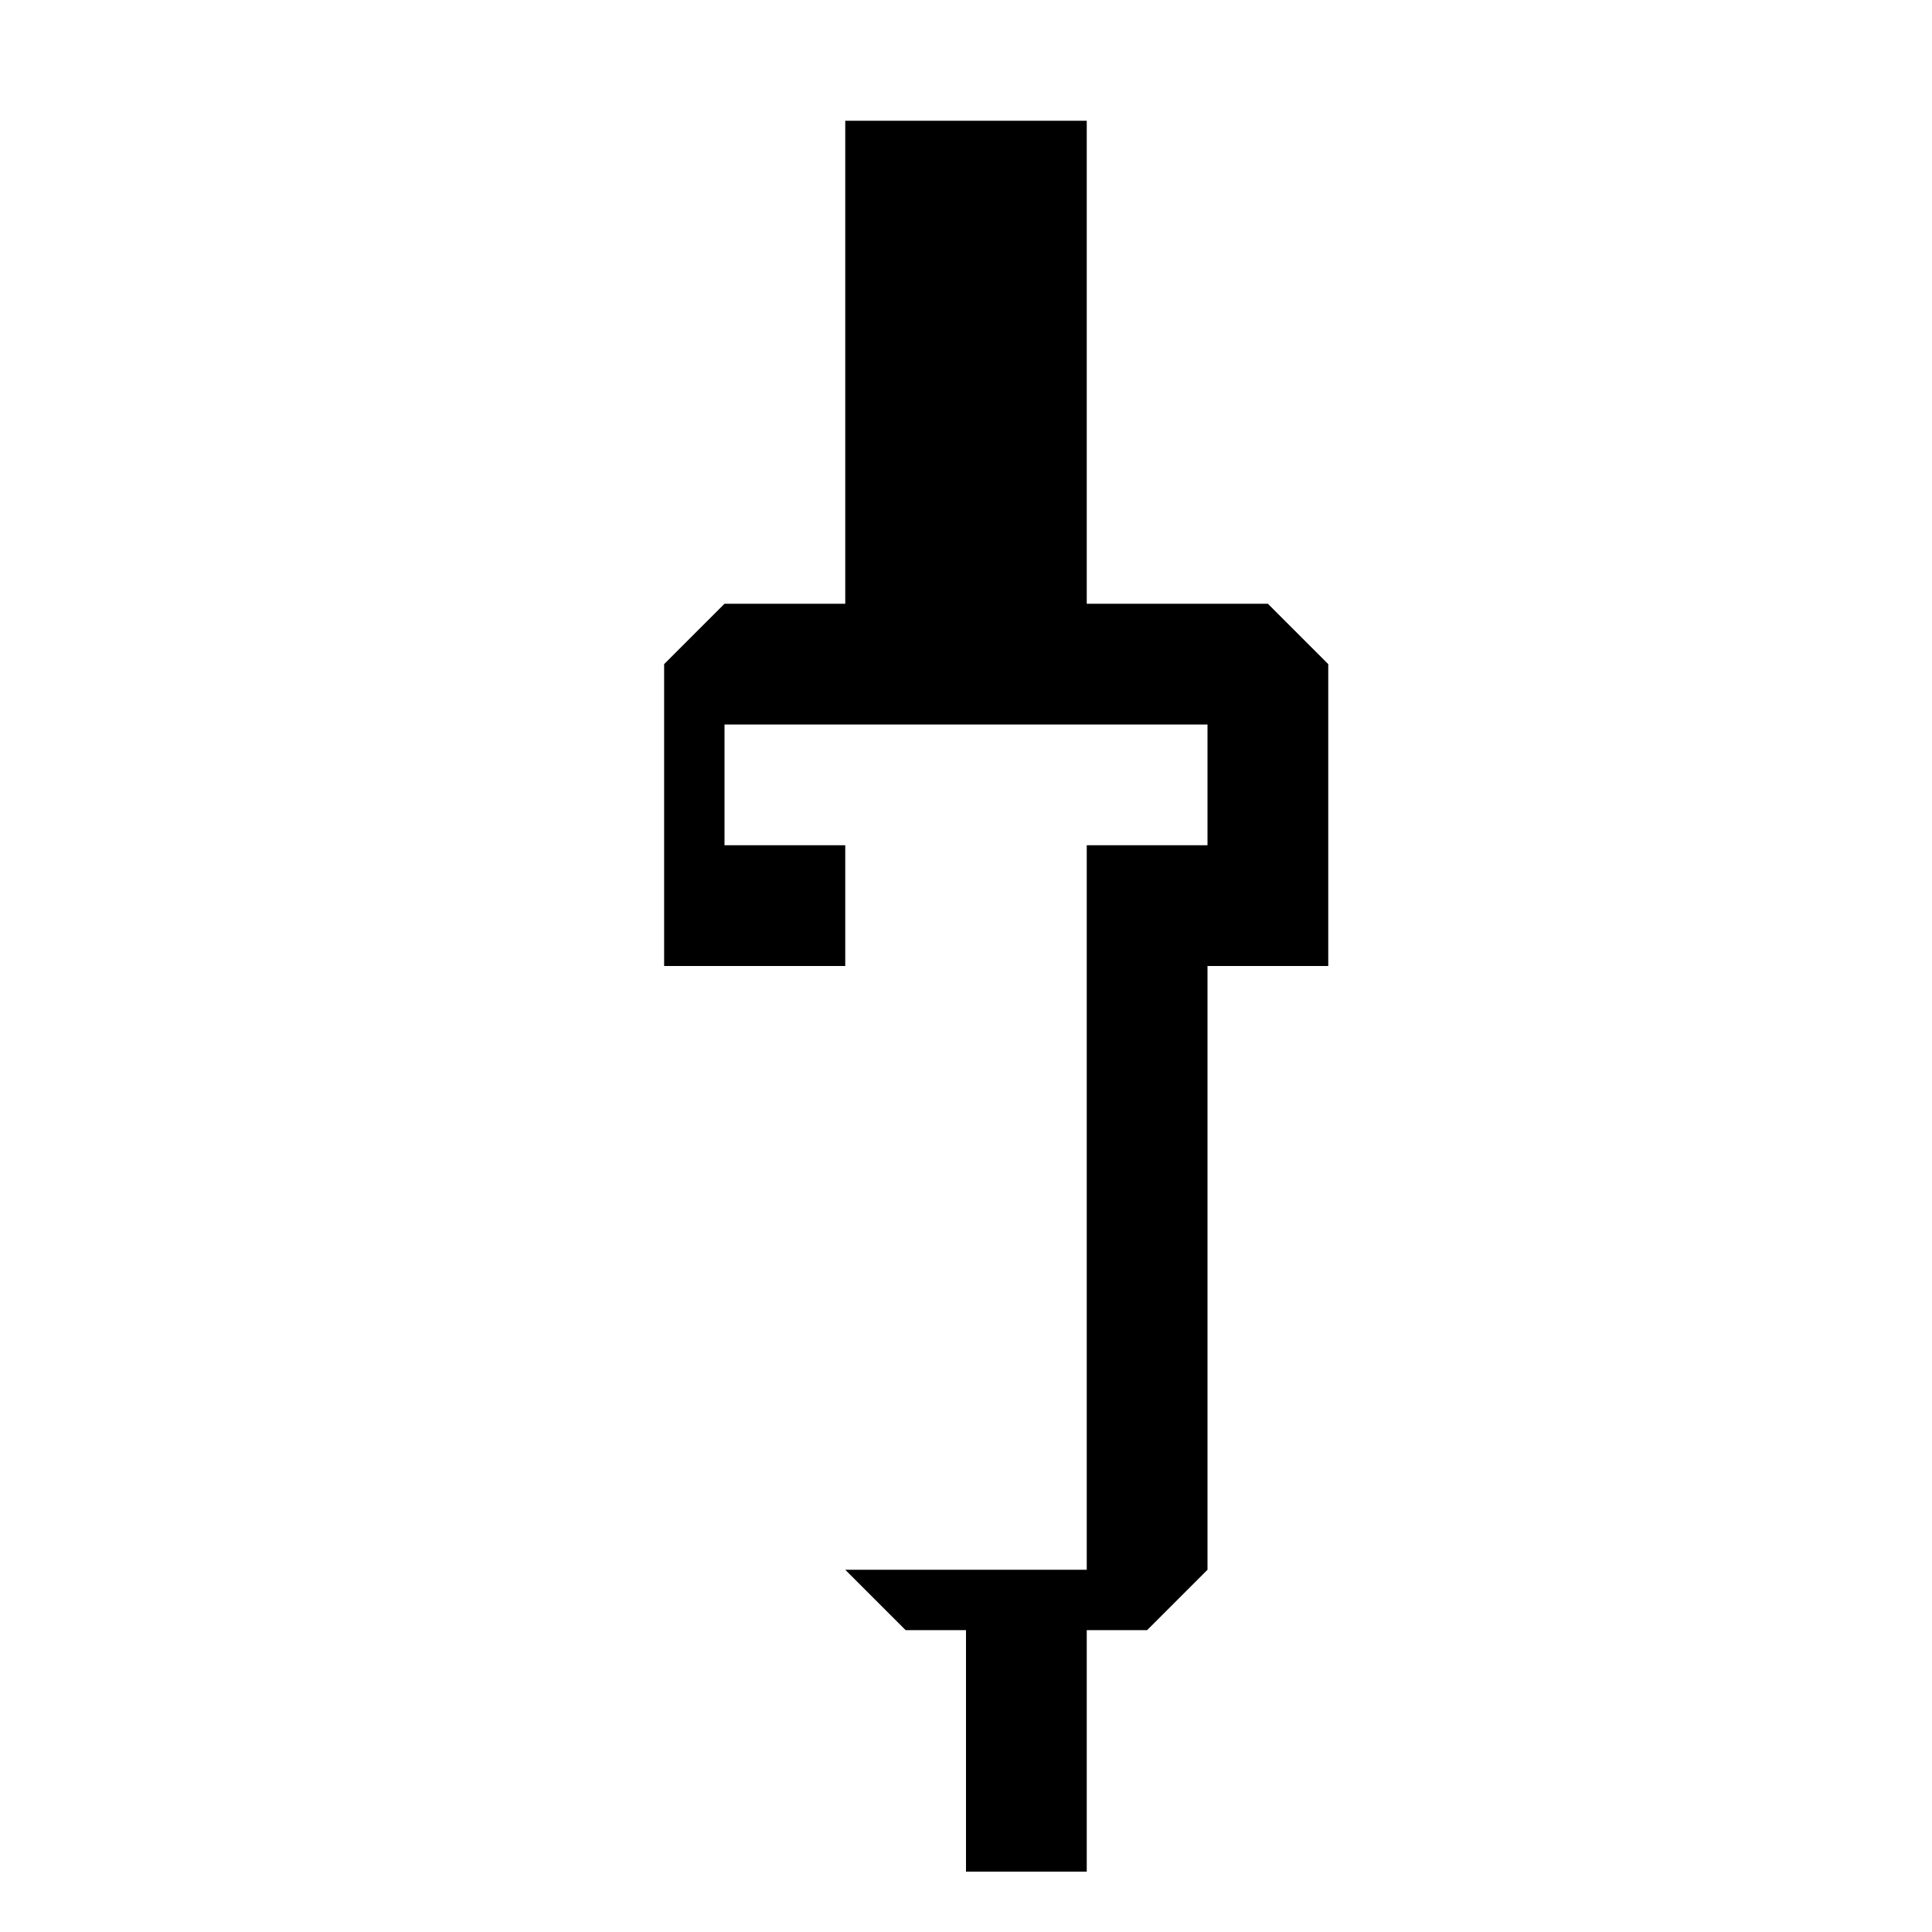<svg width="16" height="16" viewBox="0 0 16 16" xmlns="http://www.w3.org/2000/svg" fill="currentColor"><path fill-rule="evenodd" clip-rule="evenodd" d="M7 1h2v4h1.5l.5.5v2.5H10V13l-.5.5H9v2H8v-2h-.5L7 13V8H5.5V5.5l.5-.5H7V1zM6 6v1h1v6h2V7h1V6H6z"/></svg>
